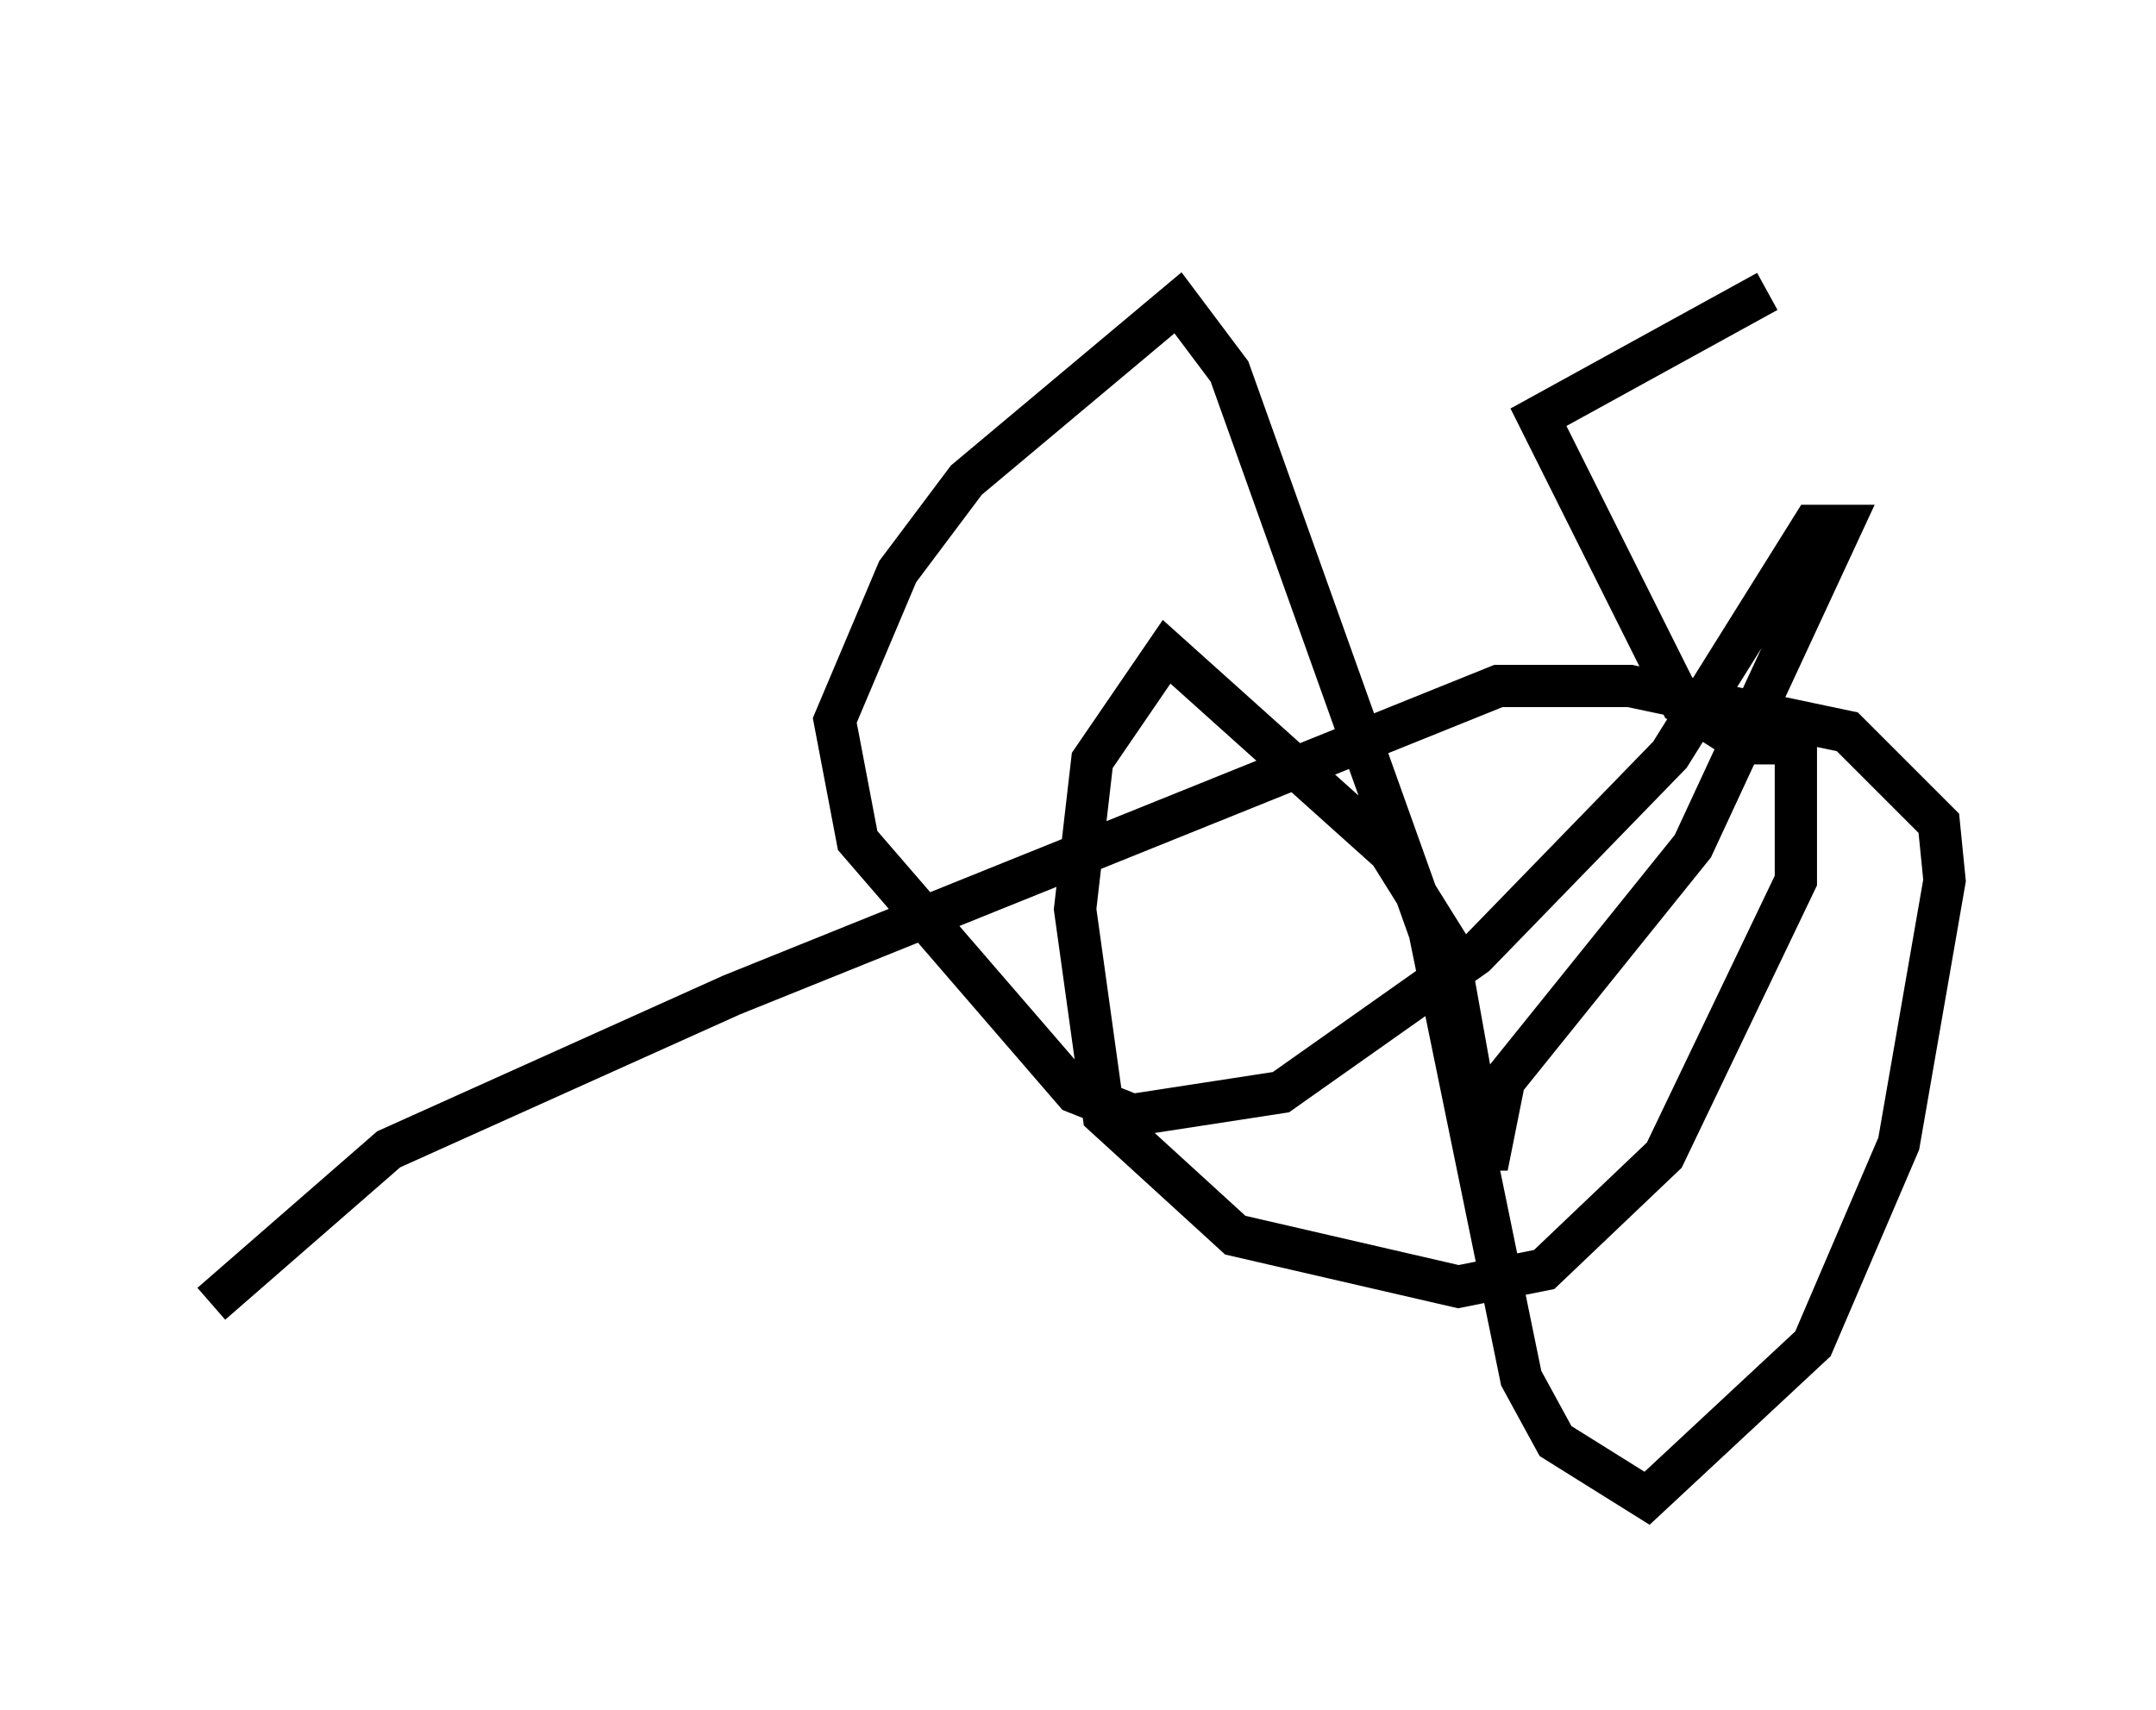 <?xml version="1.0" encoding="utf-8" ?>
<svg baseProfile="full" height="40.446" version="1.1" width="51.001" xmlns="http://www.w3.org/2000/svg" xmlns:ev="http://www.w3.org/2001/xml-events" xmlns:xlink="http://www.w3.org/1999/xlink"><defs /><rect fill="white" height="40.446" width="51.001" x="0" y="0" /><path d="M43.565, 5 m-1.759, 1.894 l-5.413, 2.977 3.383, 6.766 l1.488, 0.947 1.218, 0.0 l0.0, 3.248 -3.112, 6.495 l-2.842, 2.706 -2.03, 0.406 l-5.277, -1.218 -3.112, -2.842 l-0.677, -4.871 0.406, -3.518 l1.759, -2.571 5.277, 4.736 l1.353, 2.165 0.947, 5.277 l0.406, -2.03 4.465, -5.548 l3.518, -7.578 -0.677, 0.0 l-3.383, 5.413 -4.601, 4.736 l-4.601, 3.248 -3.518, 0.541 l-1.353, -0.541 -5.142, -5.954 l-0.541, -2.842 1.488, -3.518 l1.624, -2.165 5.007, -4.195 l1.218, 1.624 4.736, 13.261 l2.165, 10.555 0.812, 1.488 l2.165, 1.353 3.924, -3.654 l2.03, -4.736 1.083, -6.225 l-0.135, -1.353 -2.165, -2.165 l-5.142, -1.083 -3.112, 0.0 l-18.132, 7.307 -8.119, 3.654 l-4.195, 3.654 " fill="none" stroke="black" stroke-width="1" /></svg>